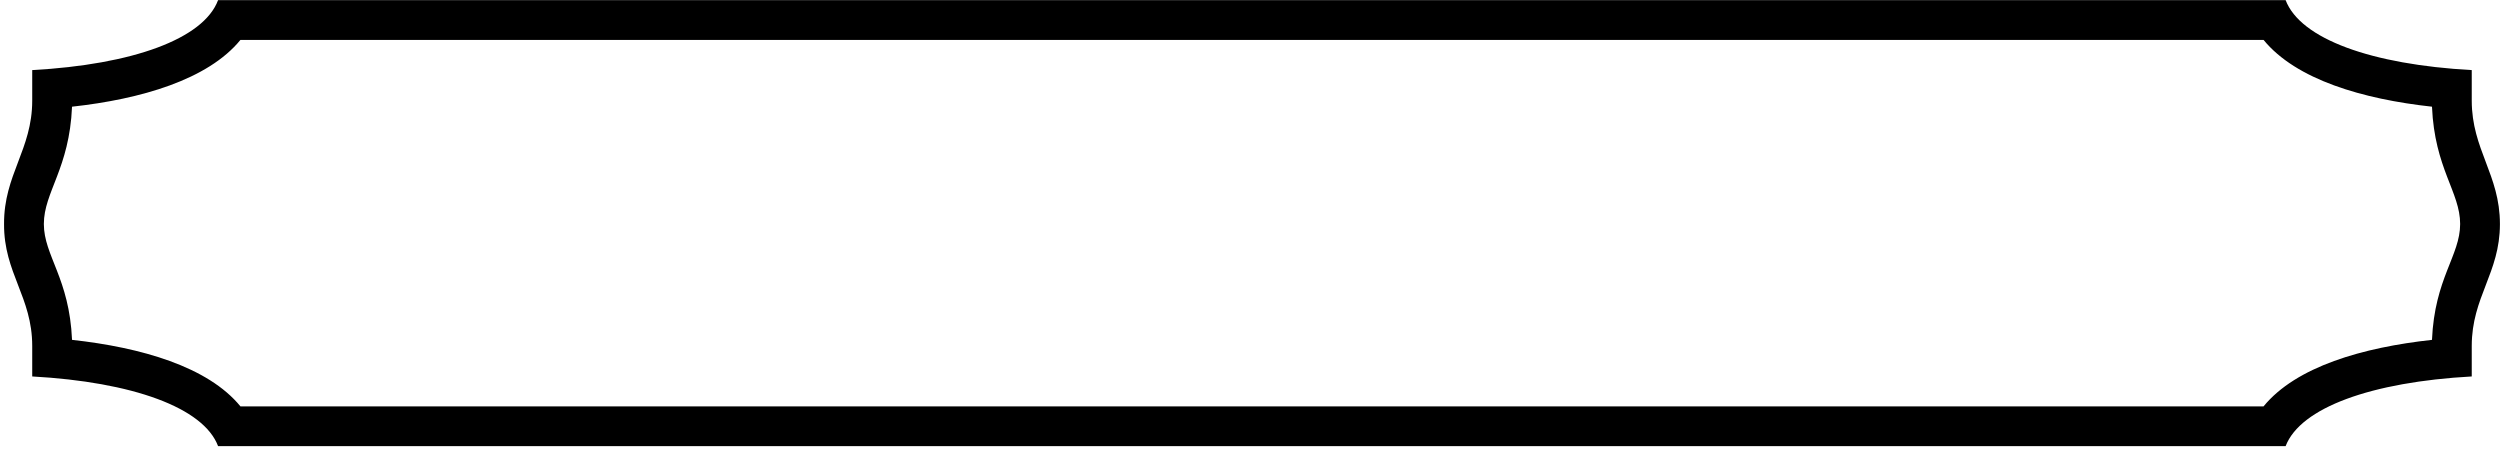 <?xml version="1.0" encoding="UTF-8"?>
<svg xmlns="http://www.w3.org/2000/svg" xmlns:xlink="http://www.w3.org/1999/xlink" width="534pt" height="96pt" viewBox="0 0 534 96" version="1.1">
<g id="surface1">
<path style=" stroke:none;fill-rule:nonzero;fill:rgb(0%,0%,0%);fill-opacity:1;" d="M 527.965 21.488 L 527.965 14.973 C 506.566 13.797 491.371 8.336 488.207 0.027 L 46.582 0.027 C 43.48 8.336 28.281 13.797 6.883 14.973 L 6.883 21.488 C 6.883 31.969 0.805 37.305 0.867 47.848 C 0.805 58.332 6.883 63.418 6.883 73.898 L 6.883 80.41 C 28.281 81.59 43.48 87.051 46.582 95.297 L 488.207 95.297 C 491.371 87.051 506.566 81.59 527.965 80.41 L 527.965 73.898 C 527.965 63.418 533.984 58.332 533.984 47.848 C 533.984 37.305 527.965 31.969 527.965 21.488 Z M 519.473 72.594 C 504.711 74.207 490.445 78.301 483.496 86.801 L 51.359 86.801 C 44.414 78.301 30.086 74.207 15.387 72.594 C 14.828 59.445 9.367 54.609 9.367 47.848 C 9.367 41.023 14.828 36 15.387 22.789 C 30.086 21.176 44.414 17.02 51.359 8.523 L 483.496 8.523 C 490.445 17.02 504.711 21.176 519.473 22.789 C 520.031 36 525.488 41.023 525.488 47.848 C 525.488 54.609 520.031 59.445 519.473 72.594 "/>
</g>
</svg>
